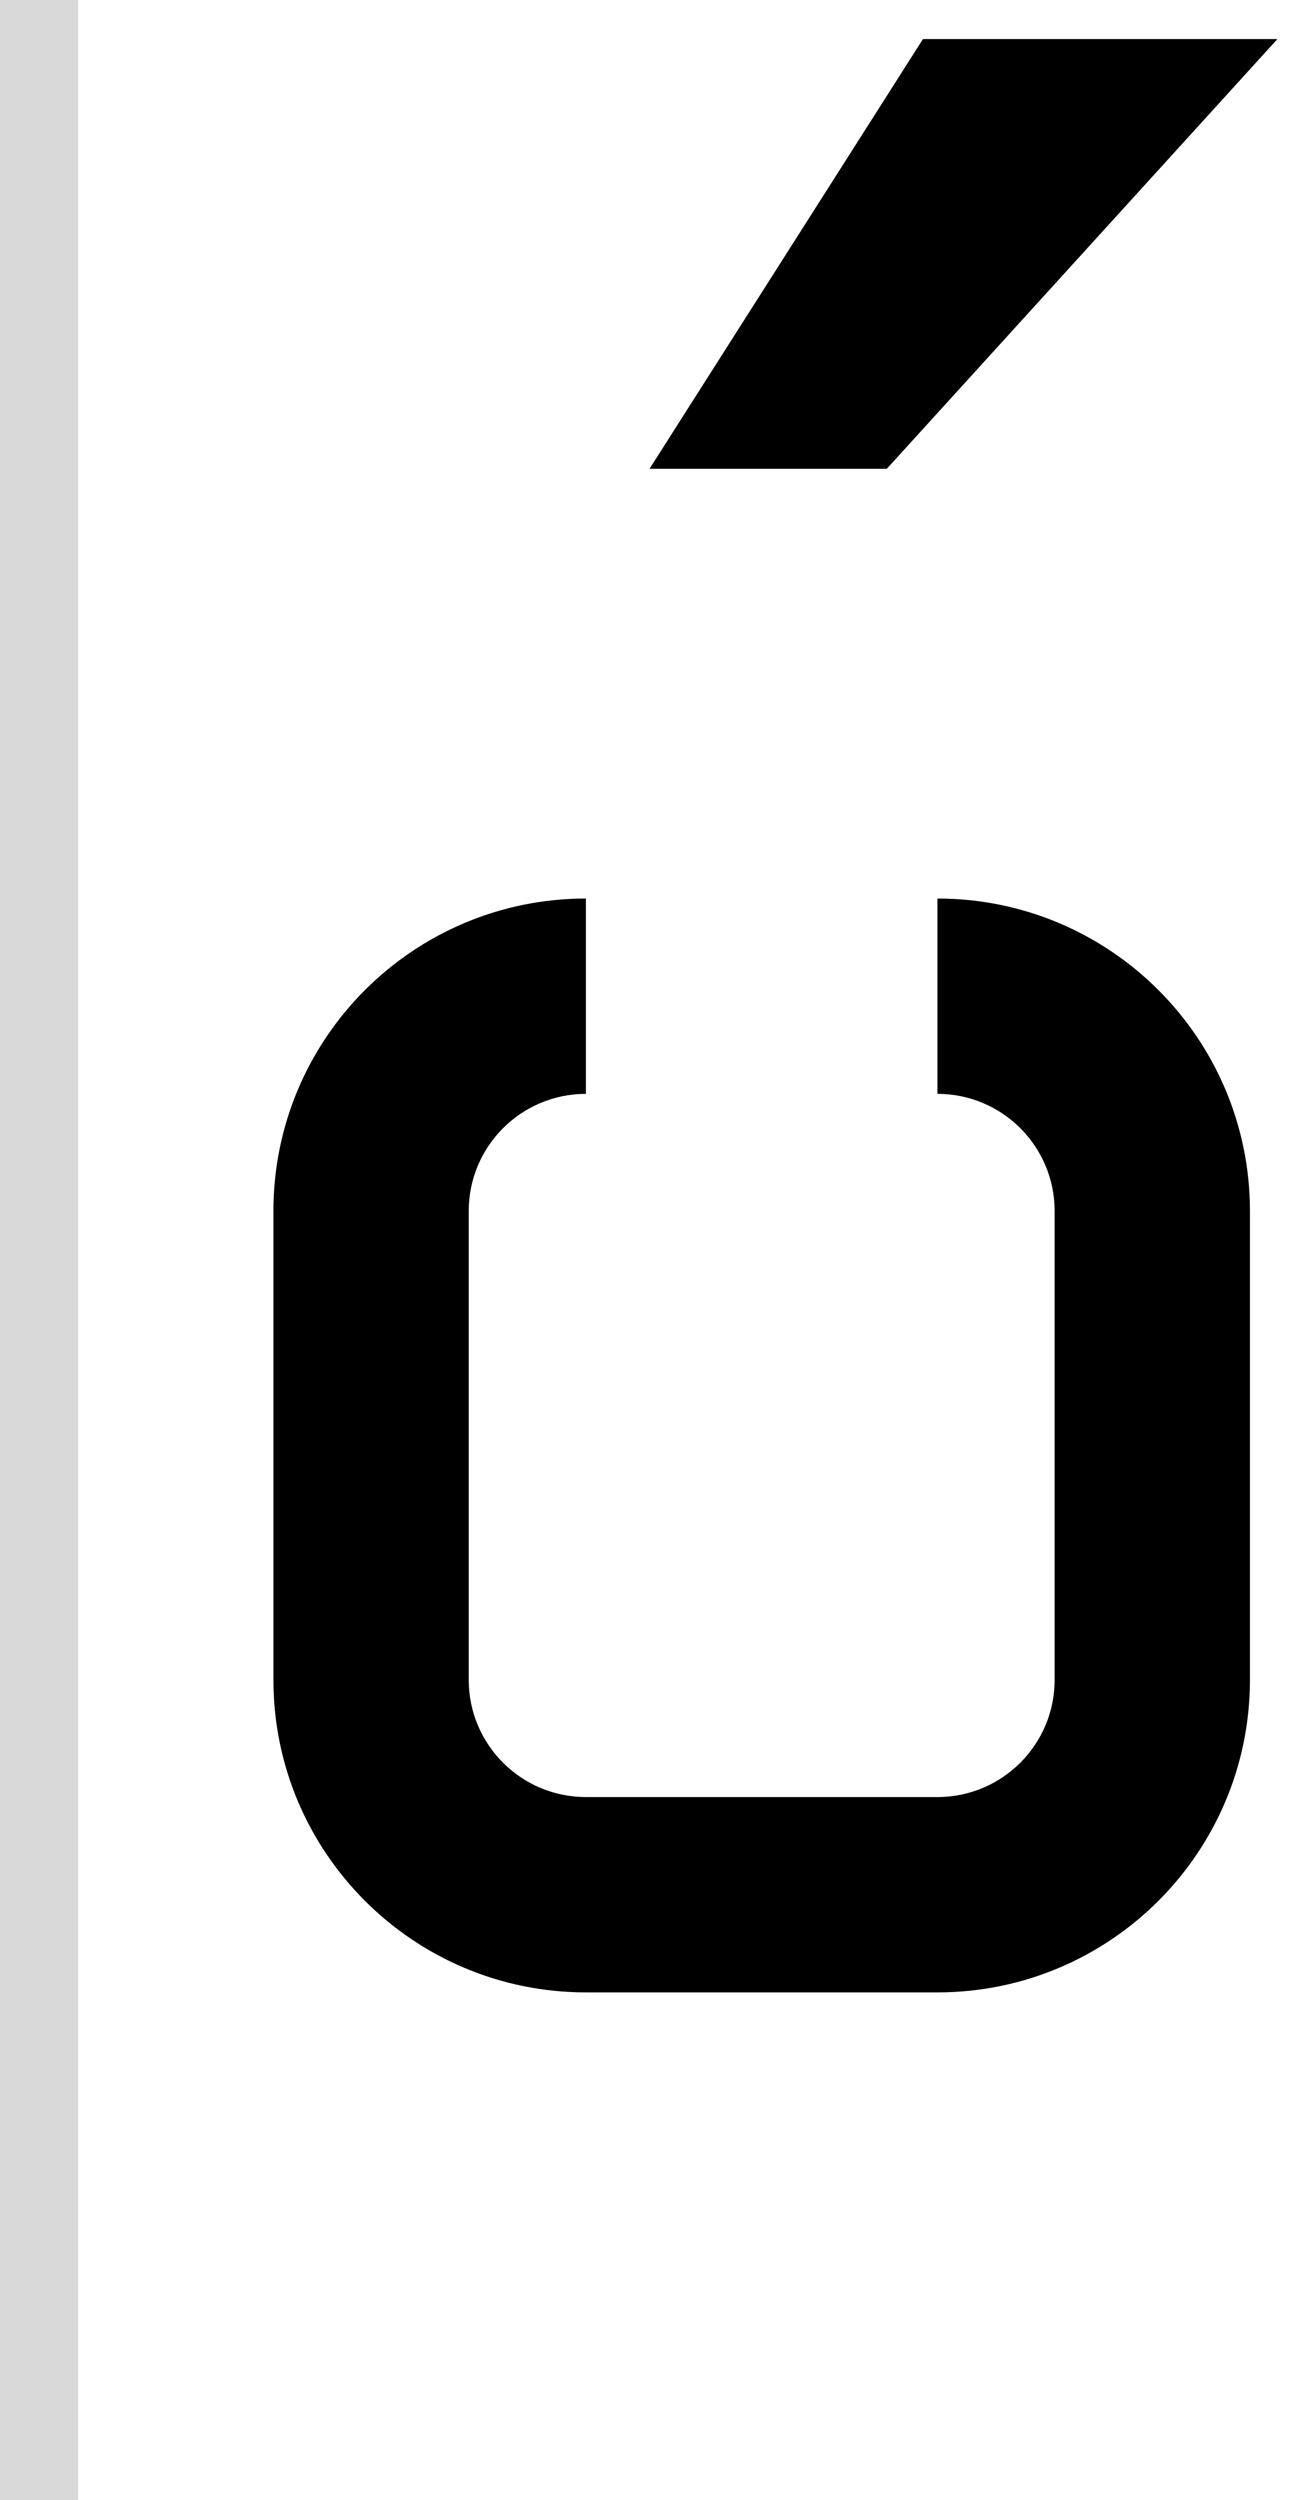 <svg width="33" height="64" viewBox="0 0 33 64" fill="none" xmlns="http://www.w3.org/2000/svg">
<path d="M16.629 12L23.629 1H32.703L22.703 12H16.629Z" fill="black"/>
<path d="M7 31V43C7 47.418 10.582 51 15 51H24C28.418 51 32 47.418 32 43V31C32 26.582 28.418 23 24 23V28C25.657 28 27 29.343 27 31V43C27 44.657 25.657 46 24 46H15C13.343 46 12 44.657 12 43V31C12 29.343 13.343 28 15 28V23C10.582 23 7 26.582 7 31Z" fill="black"/>
<rect width="2" height="64" fill="#D9D9D9"/>
</svg>
